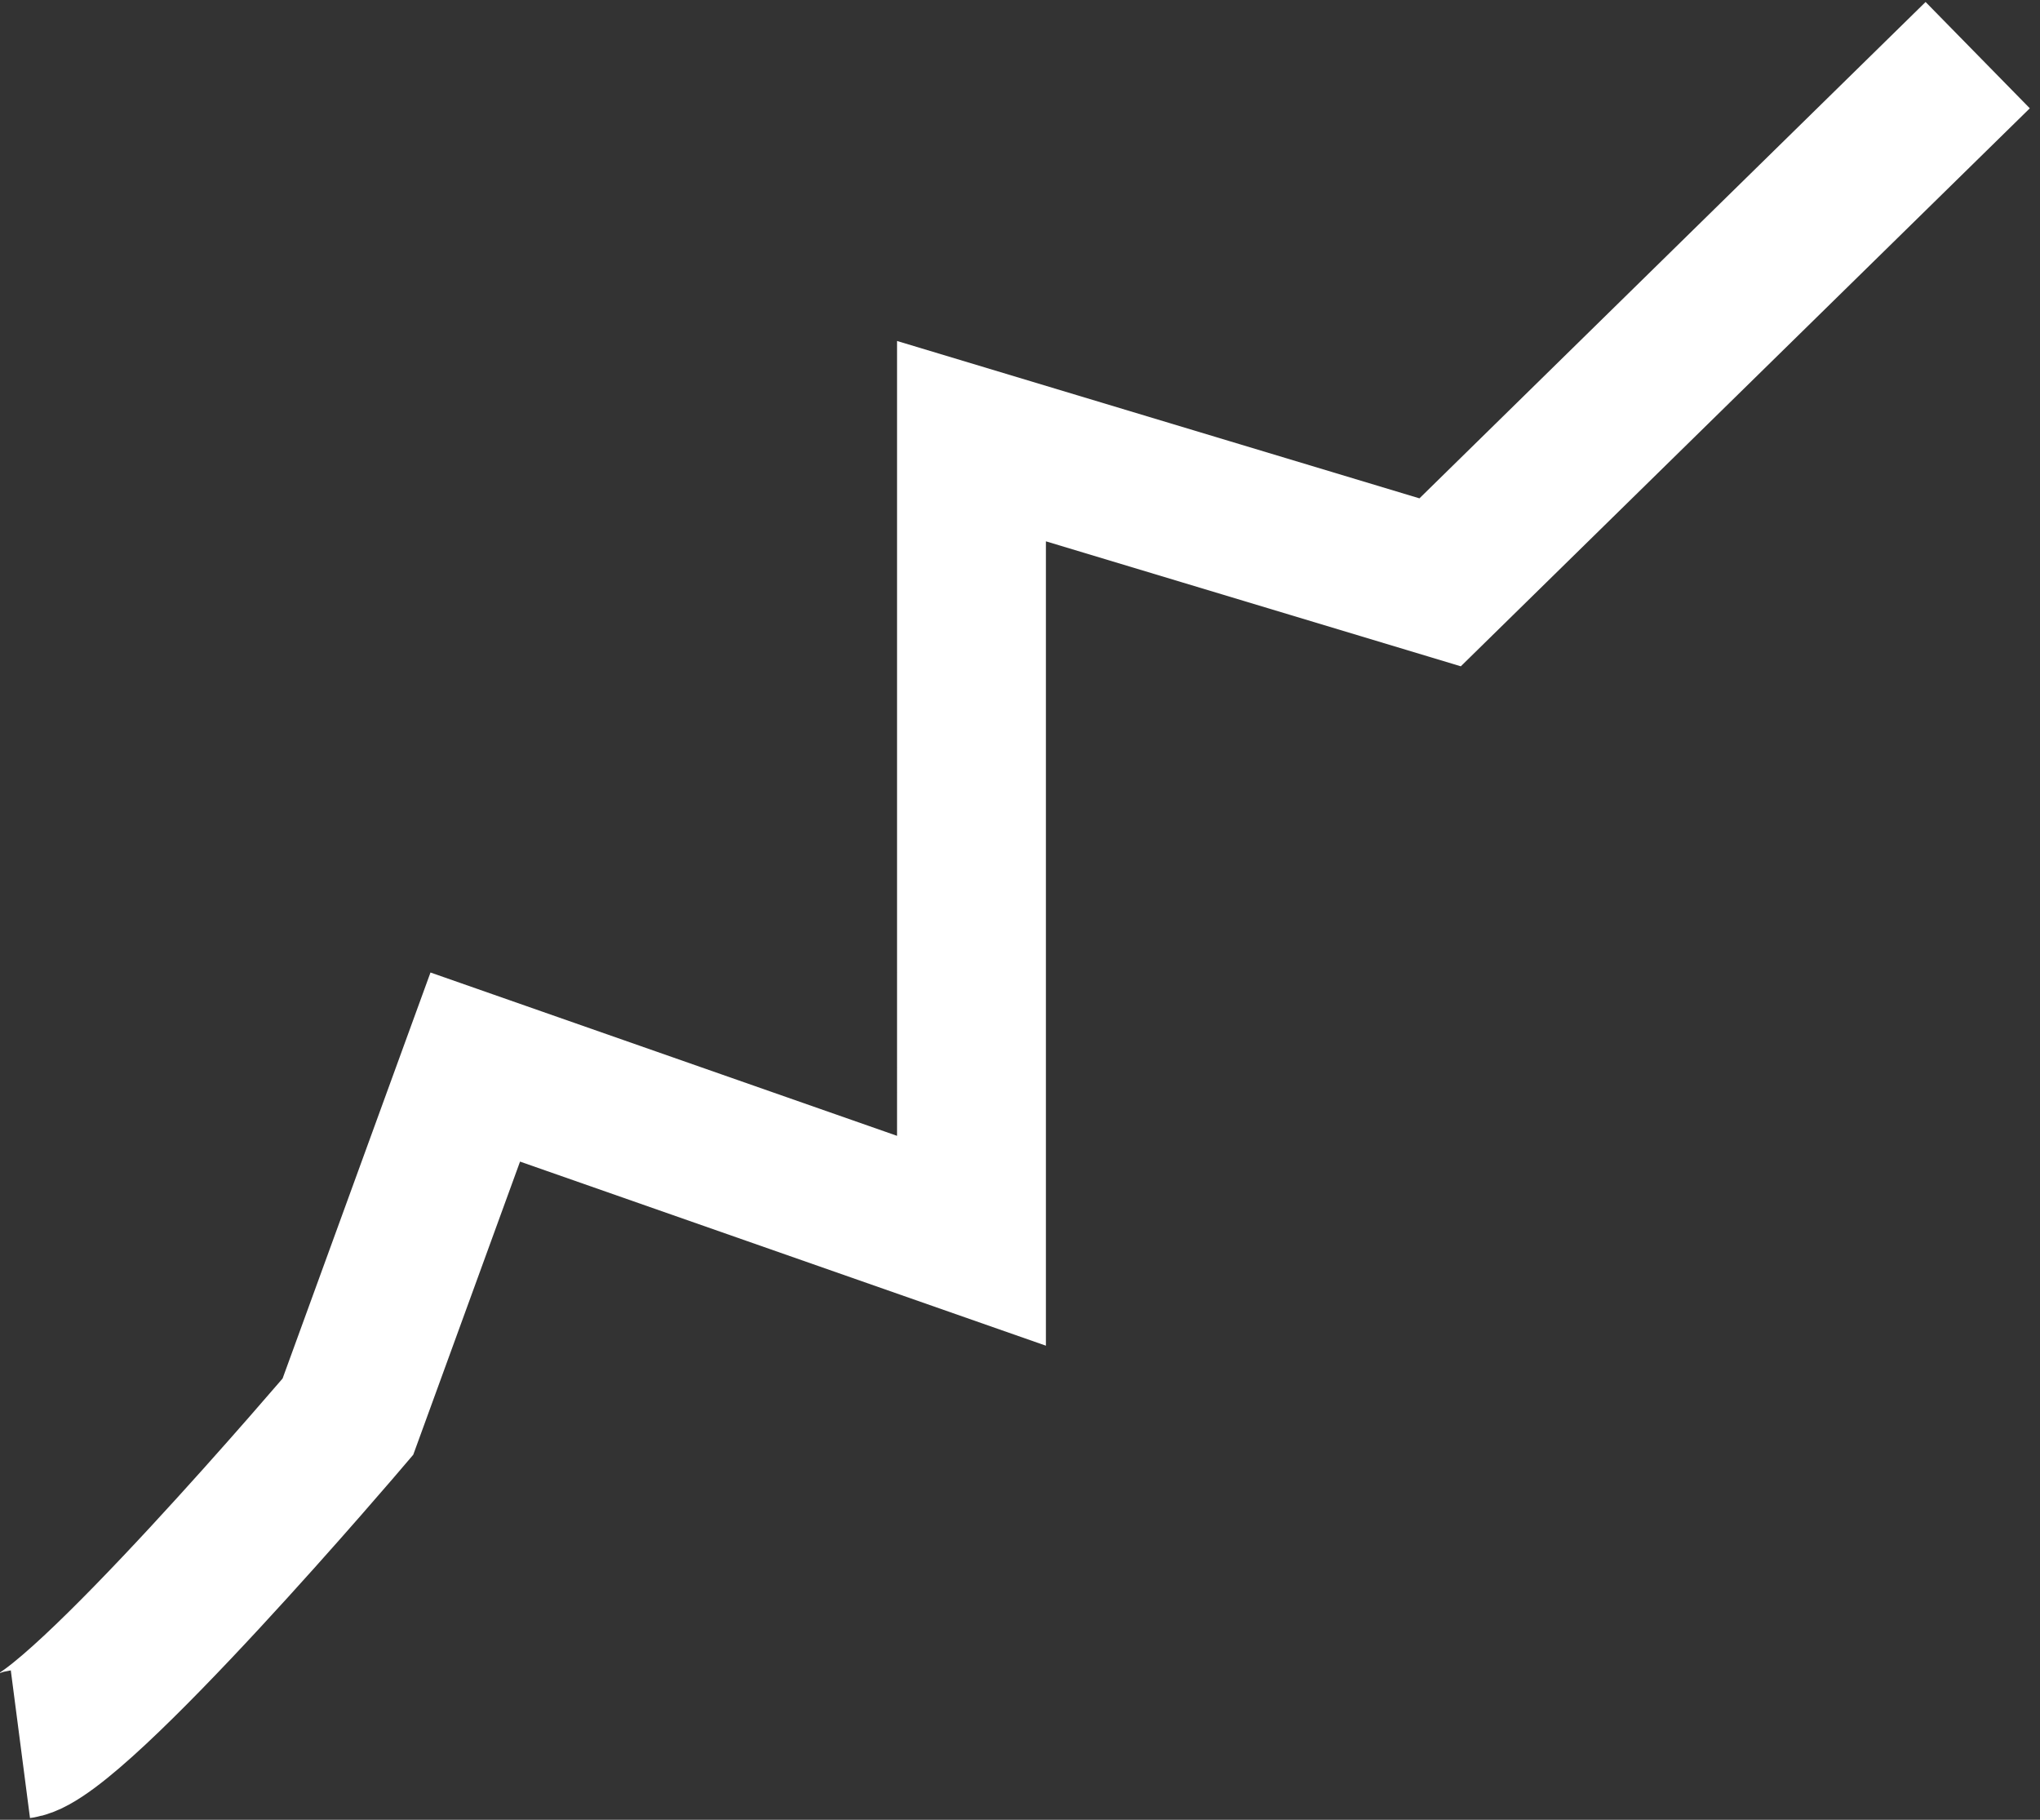 <svg id="圖層_1" data-name="圖層 1" xmlns="http://www.w3.org/2000/svg" viewBox="0 0 37 33"><rect x="0" y="0" width="37" height="33" fill="#333333" stroke="none"/><defs><style>.cls-1{fill:none;stroke:#fff;stroke-miterlimit:10;stroke-width:2.7px;}</style></defs><title>laser</title><path class="cls-1" d="M.37,31.63c1-.13,5.94-5.94,5.94-5.94l2.31-6.34,9,3.15V8l8.5,2.56L35.87,1"/></svg>